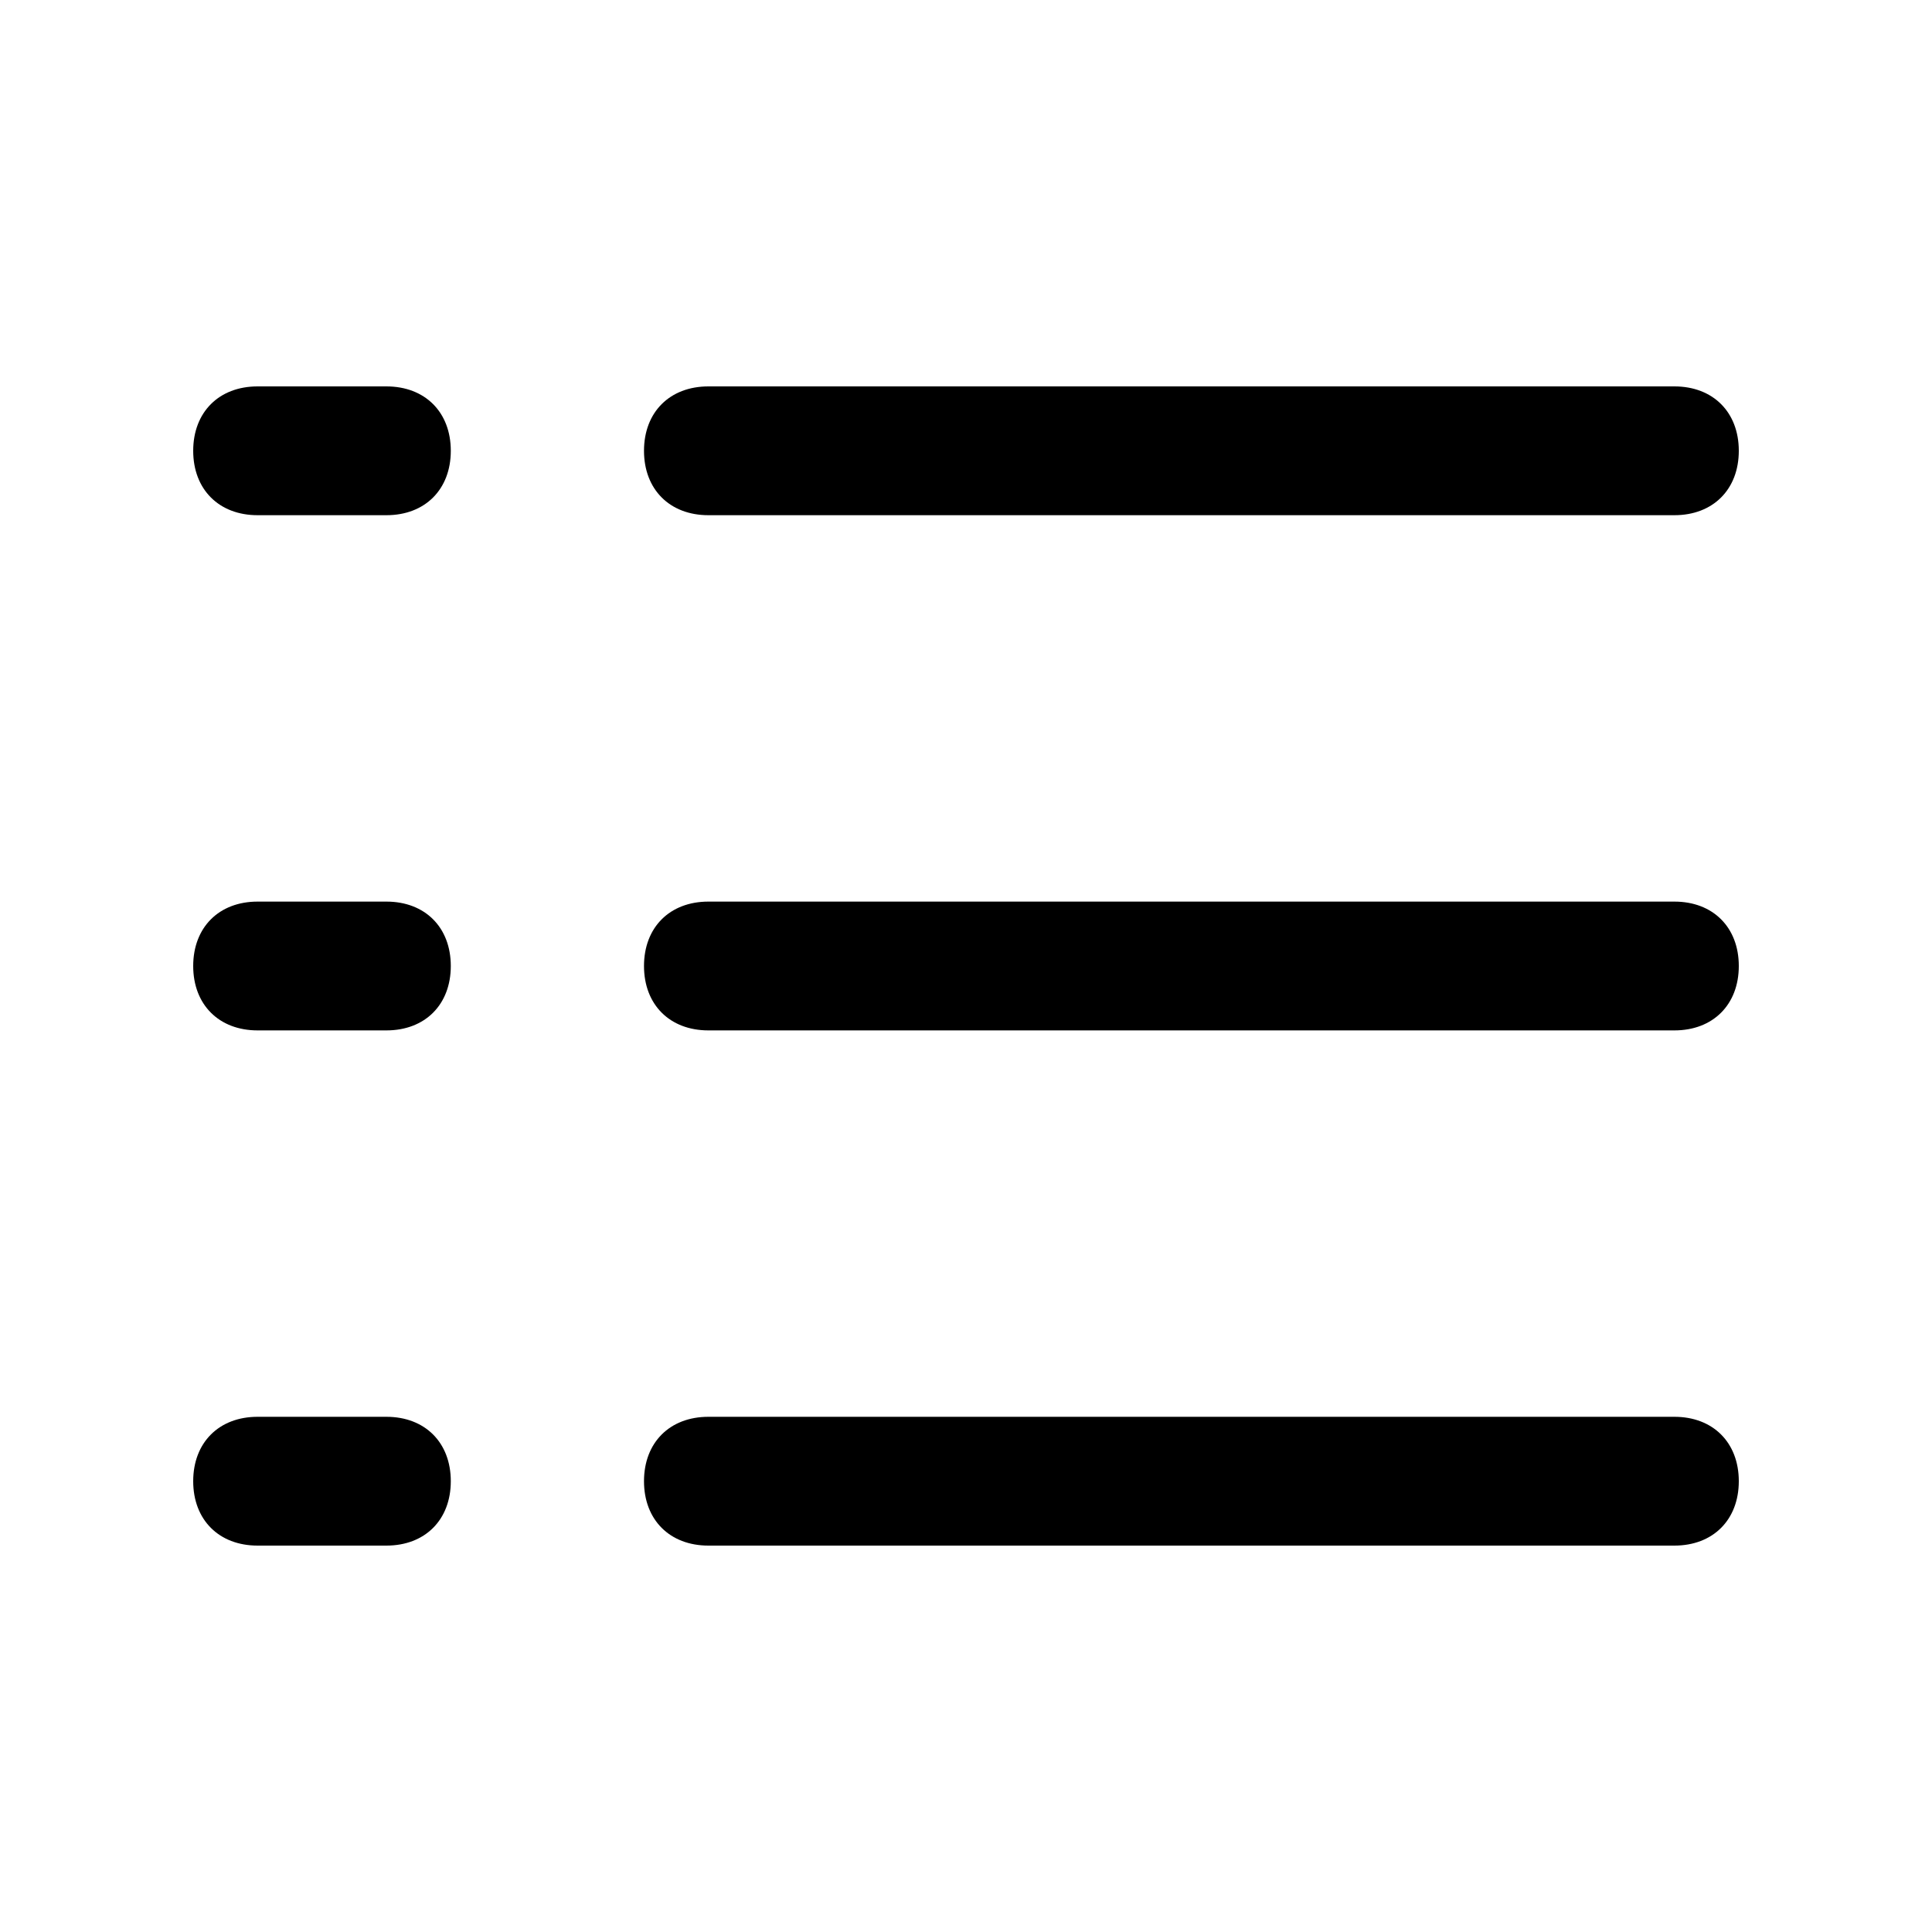 <svg class="icon" viewBox="0 0 1024 1024" xmlns="http://www.w3.org/2000/svg" width="200" height="200"><defs><style/></defs><path d="M887.467 273.067h-512c-20.48 0-34.134-13.654-34.134-34.134s13.654-34.133 34.134-34.133h512c20.48 0 34.133 13.653 34.133 34.133s-13.653 34.134-34.133 34.134zm-682.667 0h-68.267c-20.48 0-34.133-13.654-34.133-34.134s13.653-34.133 34.133-34.133H204.8c20.48 0 34.133 13.653 34.133 34.133s-13.653 34.134-34.133 34.134zm682.667 273.066h-512c-20.48 0-34.134-13.653-34.134-34.133s13.654-34.133 34.134-34.133h512c20.48 0 34.133 13.653 34.133 34.133s-13.653 34.133-34.133 34.133zm-682.667 0h-68.267c-20.48 0-34.133-13.653-34.133-34.133s13.653-34.133 34.133-34.133H204.8c20.48 0 34.133 13.653 34.133 34.133s-13.653 34.133-34.133 34.133zM887.467 819.2h-512c-20.48 0-34.134-13.653-34.134-34.133s13.654-34.134 34.134-34.134h512c20.48 0 34.133 13.654 34.133 34.134S907.947 819.2 887.467 819.2zm-682.667 0h-68.267c-20.48 0-34.133-13.653-34.133-34.133s13.653-34.134 34.133-34.134H204.8c20.48 0 34.133 13.654 34.133 34.134S225.28 819.2 204.8 819.2z"/></svg>